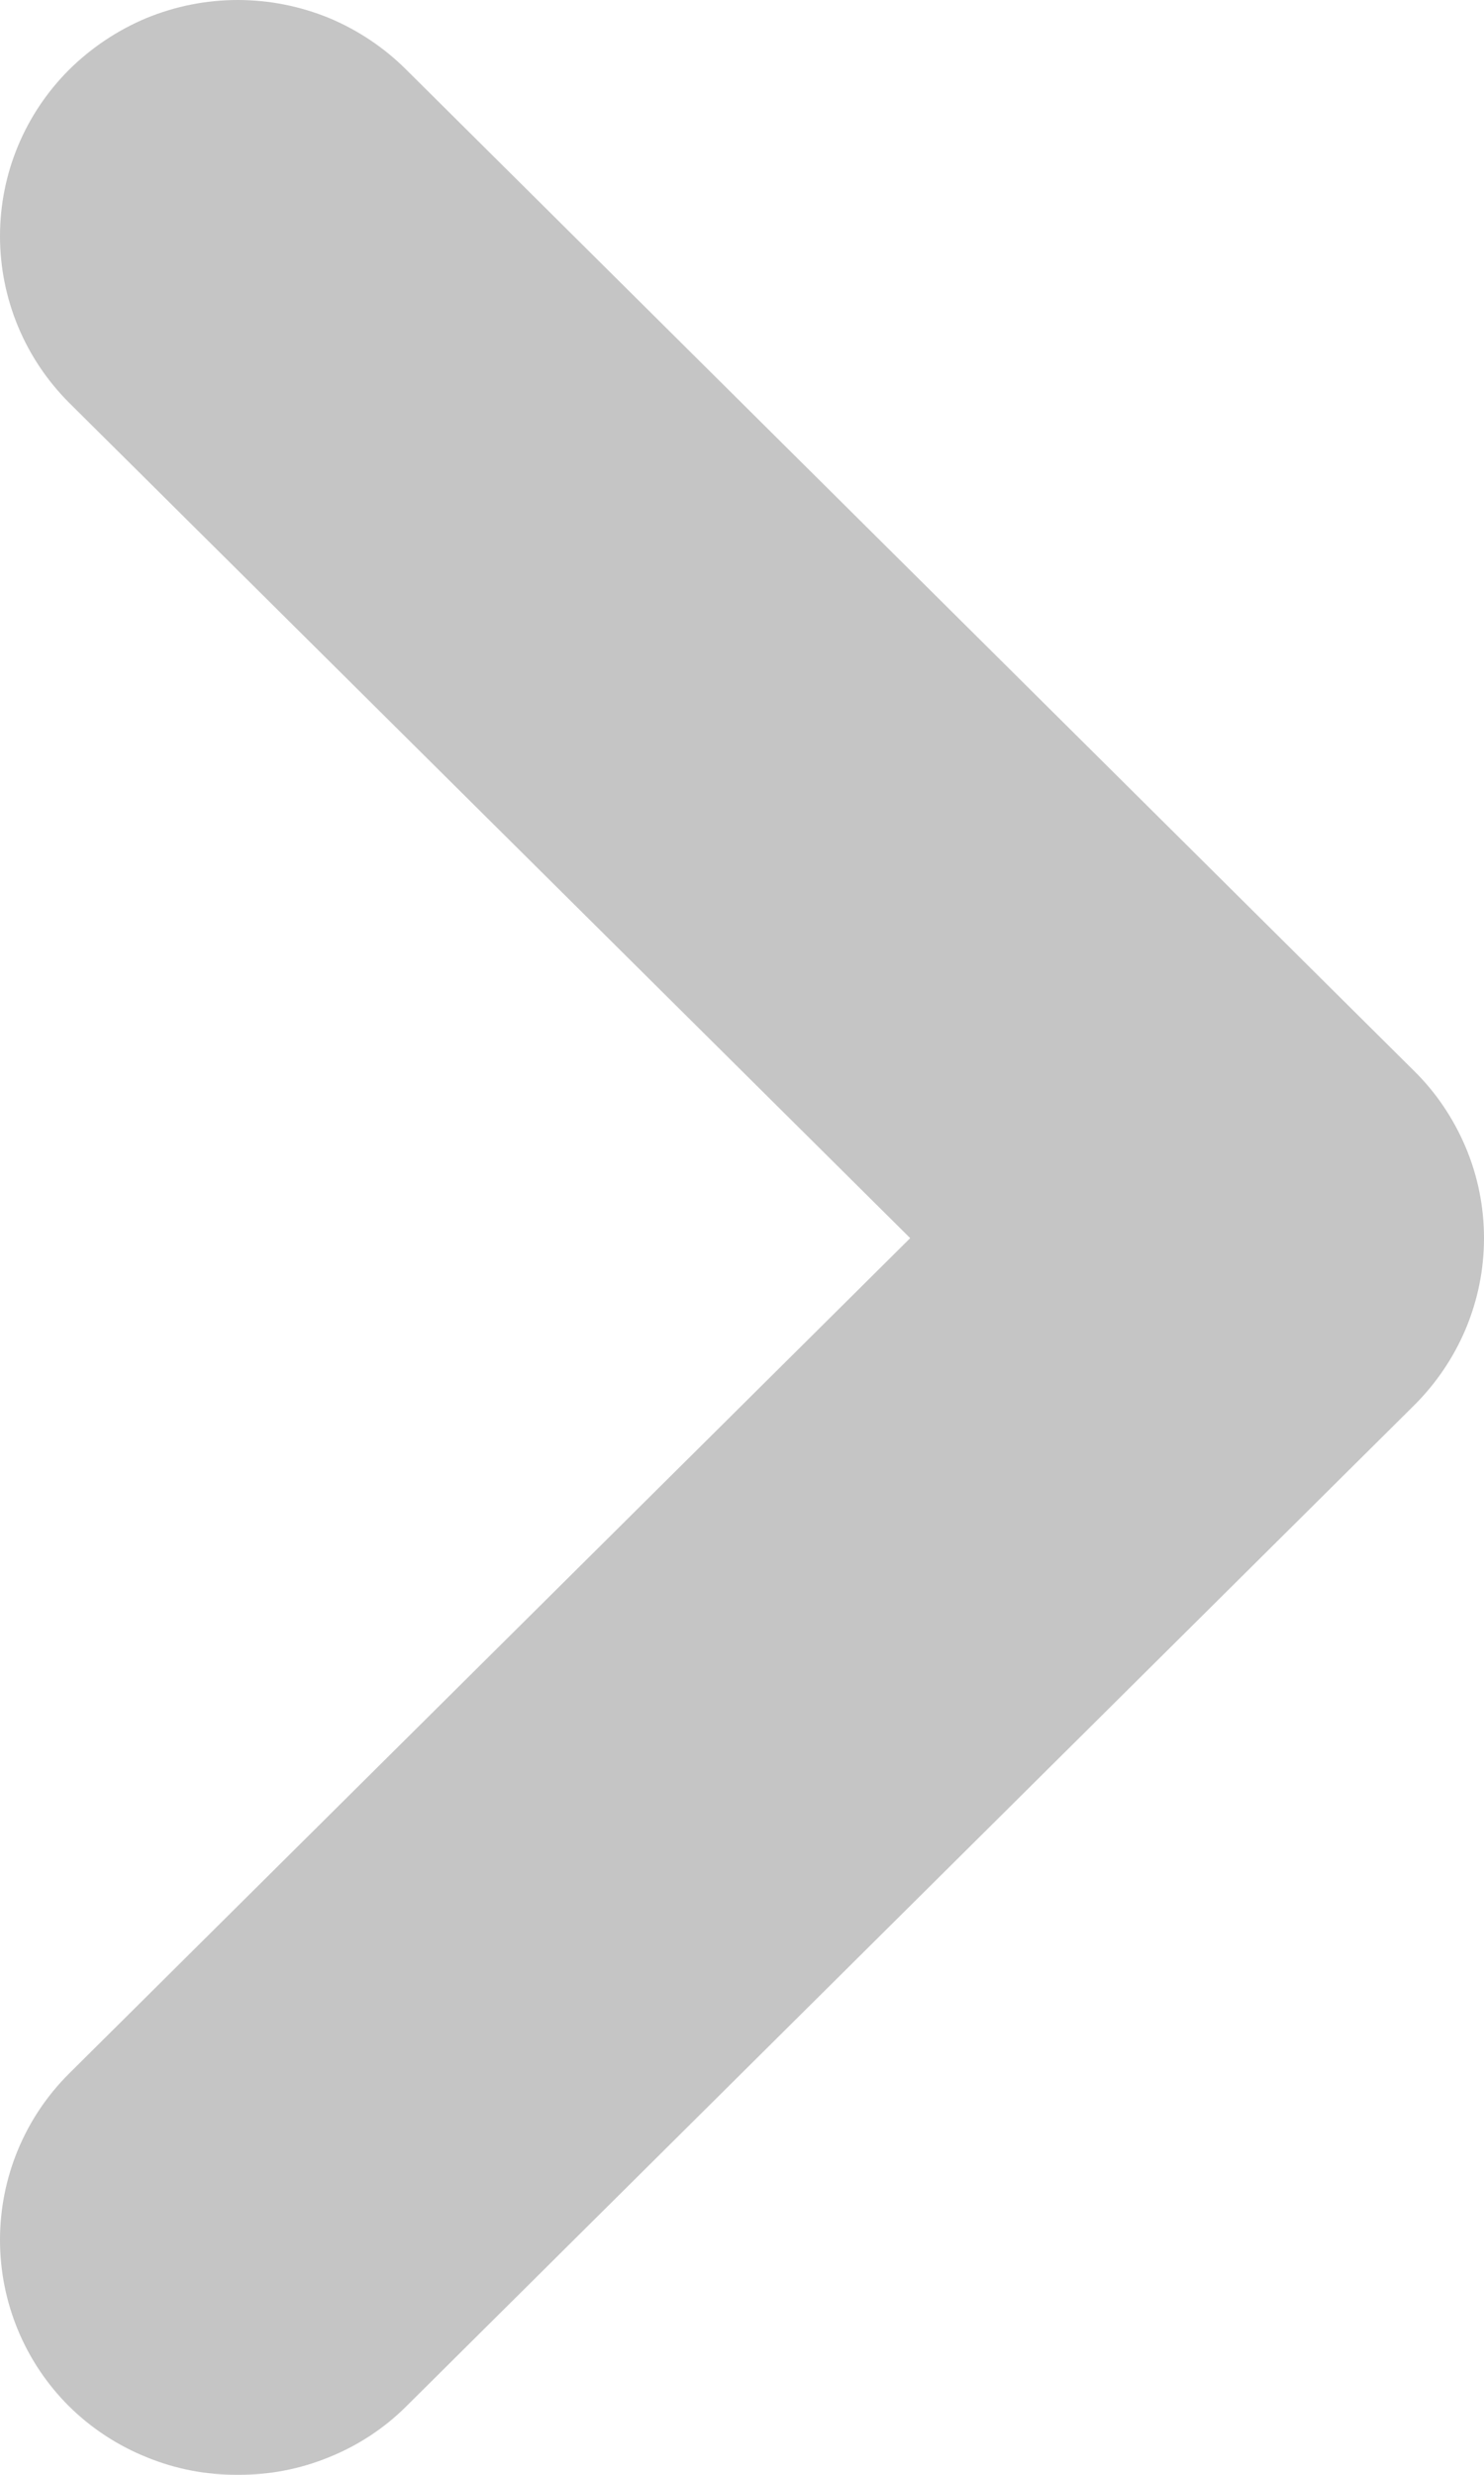 <svg width="6" height="10" viewBox="0 0 6 10" fill="none" xmlns="http://www.w3.org/2000/svg">
<path d="M5.716 4.326L1.643 0.282C1.554 0.193 1.448 0.122 1.331 0.073C1.214 0.025 1.088 0 0.961 0C0.834 0 0.709 0.025 0.592 0.073C0.475 0.122 0.369 0.193 0.279 0.282C0.1 0.461 0 0.702 0 0.954C0 1.206 0.1 1.448 0.279 1.627L3.68 5.003L0.279 8.379C0.1 8.557 0 8.799 0 9.051C0 9.303 0.1 9.545 0.279 9.723C0.369 9.812 0.476 9.882 0.593 9.929C0.71 9.977 0.835 10.001 0.961 10C1.088 10.001 1.213 9.977 1.33 9.929C1.447 9.882 1.554 9.812 1.643 9.723L5.716 5.68C5.806 5.591 5.877 5.486 5.926 5.37C5.975 5.253 6 5.129 6 5.003C6 4.877 5.975 4.752 5.926 4.636C5.877 4.52 5.806 4.414 5.716 4.326Z" fill="#C5C5C5"/>
</svg>
